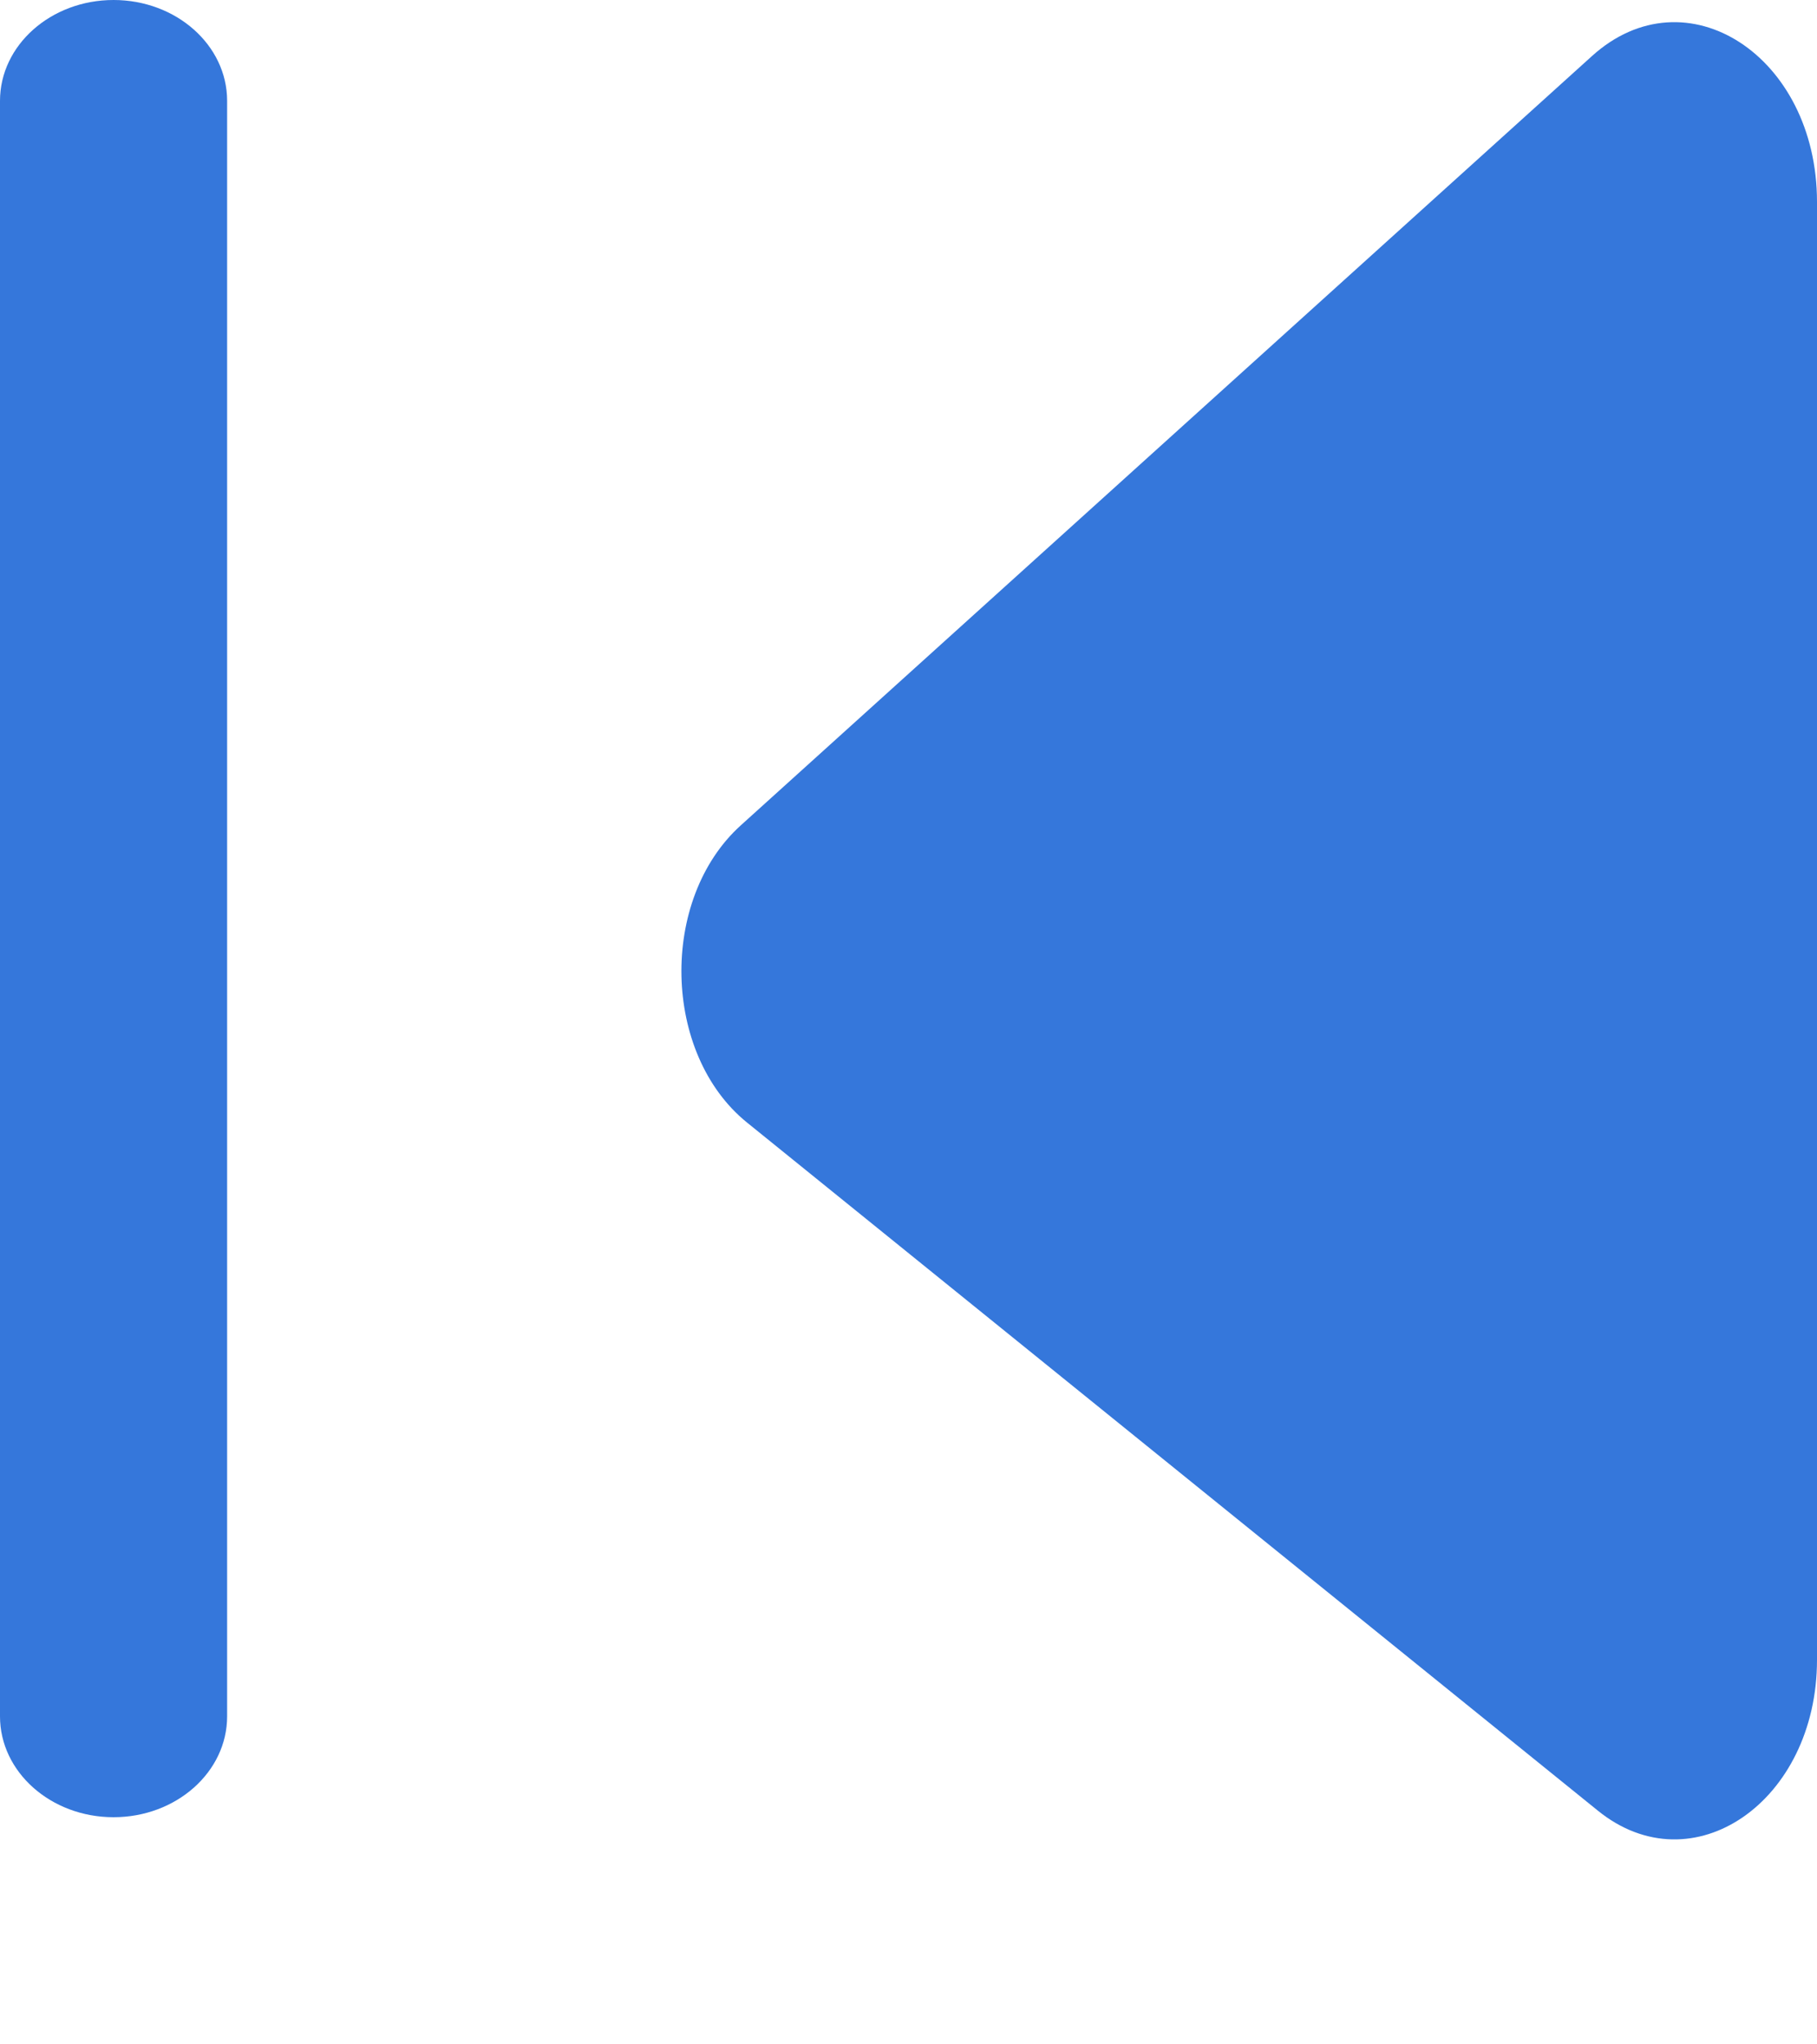 <svg width="8" height="9" viewBox="0 0 8 9" fill="none" xmlns="http://www.w3.org/2000/svg">
<path d="M5.96046e-08 0.444C5.96046e-08 0.199 0.224 0 0.5 0C0.776 0 1 0.199 1 0.444V7.556C1 7.801 0.776 8 0.5 8C0.224 8 5.96046e-08 7.801 5.96046e-08 7.556V0.444Z" fill="#3577DB"/>
<path d="M8 0.889C8 0.246 7.423 -0.128 7.009 0.247L3.261 3.634C2.902 3.959 2.916 4.639 3.288 4.941L7.035 7.971C7.452 8.309 8 7.931 8 7.307V0.889Z" fill="#3577DB"/>
</svg>
